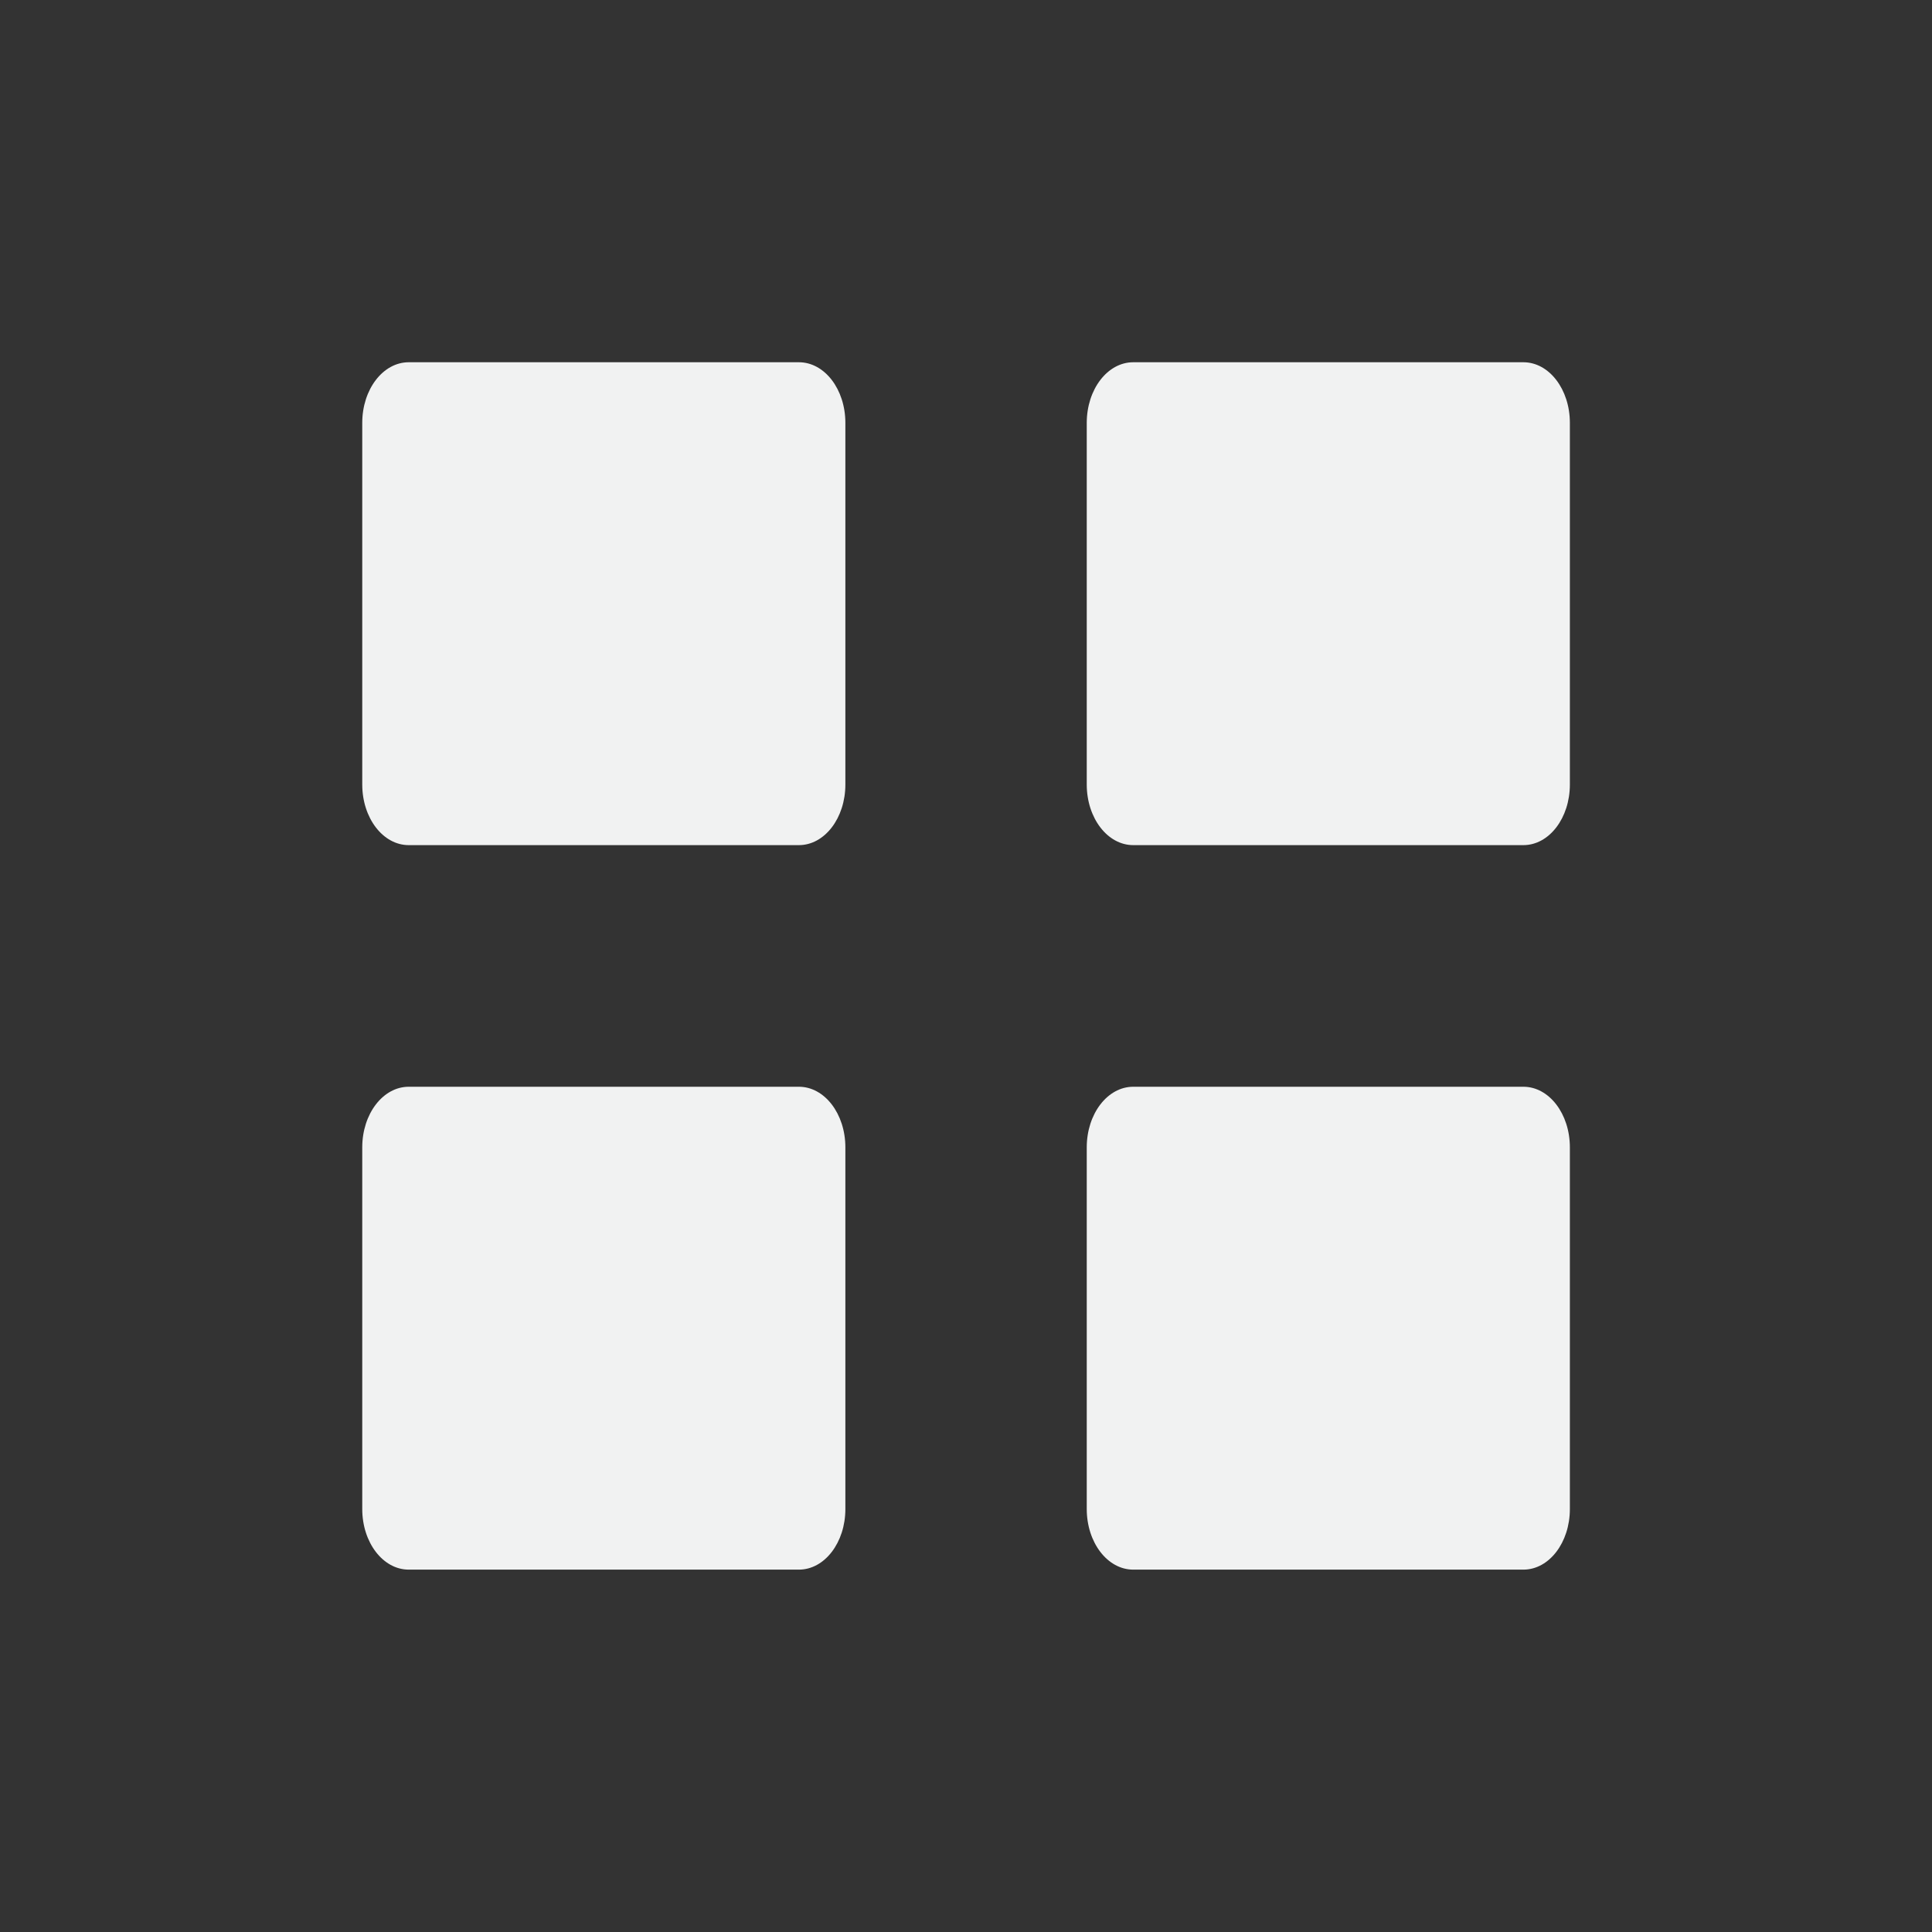 <?xml version="1.0" encoding="UTF-8" standalone="no"?>
<svg
   xmlns:osb="http://www.openswatchbook.org/uri/2009/osb"
   xmlns:dc="http://purl.org/dc/elements/1.1/"
   xmlns:cc="http://creativecommons.org/ns#"
   xmlns:rdf="http://www.w3.org/1999/02/22-rdf-syntax-ns#"
   xmlns:svg="http://www.w3.org/2000/svg"
   xmlns="http://www.w3.org/2000/svg"
   width="16"
   version="1.1"
   id="svg7384"
   height="16">
  <rect width="100%" height="100%" fill="#333333" stroke="none"/>
  <title
     id="title9167">Gnome Symbolic Icon Theme</title>
  <defs
     id="defs7386">
    <linearGradient
       osb:paint="solid"
       id="linearGradient19282"
       gradientTransform="matrix(-2.737,0.282,-0.189,-1,239.54,-879.456)">
      <stop
         style="stop-color:#666666;stop-opacity:1;"
         offset="0"
         id="stop19284" />
    </linearGradient>
  </defs>
  <g
     transform="translate(-61,-867)"
     style="display:inline"
     id="layer9" />
  <g
     transform="translate(-61,-867)"
     style="display:inline"
     id="layer10" />
  <g
     transform="translate(-61,-867)"
     id="layer11" />
  <g
     transform="translate(-61,-867)"
     style="display:inline"
     id="layer13" />
  <g
     transform="translate(-61,-867)"
     id="layer14" />
  <g
     transform="translate(-61,-867)"
     style="display:inline"
     id="layer15" />
  <g
     transform="translate(-61,-867)"
     style="display:inline"
     id="g71291" />
  <g
     transform="translate(-61,-867)"
     style="display:inline"
     id="g4953" />
  <g
     transform="translate(-61,-867)"
     style="display:inline"
     id="layer12">
    <path
       id="rect20592-9"
       d="m 64.385,870 h 3.231 c 0.213,0 0.385,0.224 0.385,0.502 v 2.995 c 0,0.278 -0.172,0.502 -0.385,0.502 h -3.231 c -0.213,0 -0.385,-0.224 -0.385,-0.502 v -2.995 c 0,-0.278 0.172,-0.502 0.385,-0.502 z"
       style="color:#000000;display:inline;overflow:visible;visibility:visible;fill:#f1f2f2;fill-opacity:1;fill-rule:nonzero;stroke:none;stroke-width:1;marker:none;enable-background:new" />
    <path
       id="rect8399"
       d="m 70.385,870 h 3.231 c 0.213,0 0.385,0.224 0.385,0.502 v 2.995 c 0,0.278 -0.172,0.502 -0.385,0.502 h -3.231 c -0.213,0 -0.385,-0.224 -0.385,-0.502 v -2.995 c 0,-0.278 0.172,-0.502 0.385,-0.502 z"
       style="color:#000000;display:inline;overflow:visible;visibility:visible;fill:#f1f2f2;fill-opacity:1;fill-rule:nonzero;stroke:none;stroke-width:1;marker:none;enable-background:new" />
    <path
       id="rect8401"
       d="m 64.385,876 h 3.231 c 0.213,0 0.385,0.224 0.385,0.502 v 2.995 c 0,0.278 -0.172,0.502 -0.385,0.502 h -3.231 c -0.213,0 -0.385,-0.224 -0.385,-0.502 v -2.995 c 0,-0.278 0.172,-0.502 0.385,-0.502 z"
       style="color:#000000;display:inline;overflow:visible;visibility:visible;fill:#f1f2f2;fill-opacity:1;fill-rule:nonzero;stroke:none;stroke-width:1;marker:none;enable-background:new" />
    <path
       id="rect8403"
       d="m 70.385,876 h 3.231 c 0.213,0 0.385,0.224 0.385,0.502 v 2.995 c 0,0.278 -0.172,0.502 -0.385,0.502 h -3.231 c -0.213,0 -0.385,-0.224 -0.385,-0.502 v -2.995 c 0,-0.278 0.172,-0.502 0.385,-0.502 z"
       style="color:#000000;display:inline;overflow:visible;visibility:visible;fill:#f1f2f2;fill-opacity:1;fill-rule:nonzero;stroke:none;stroke-width:1;marker:none;enable-background:new" />
  </g>
</svg>
